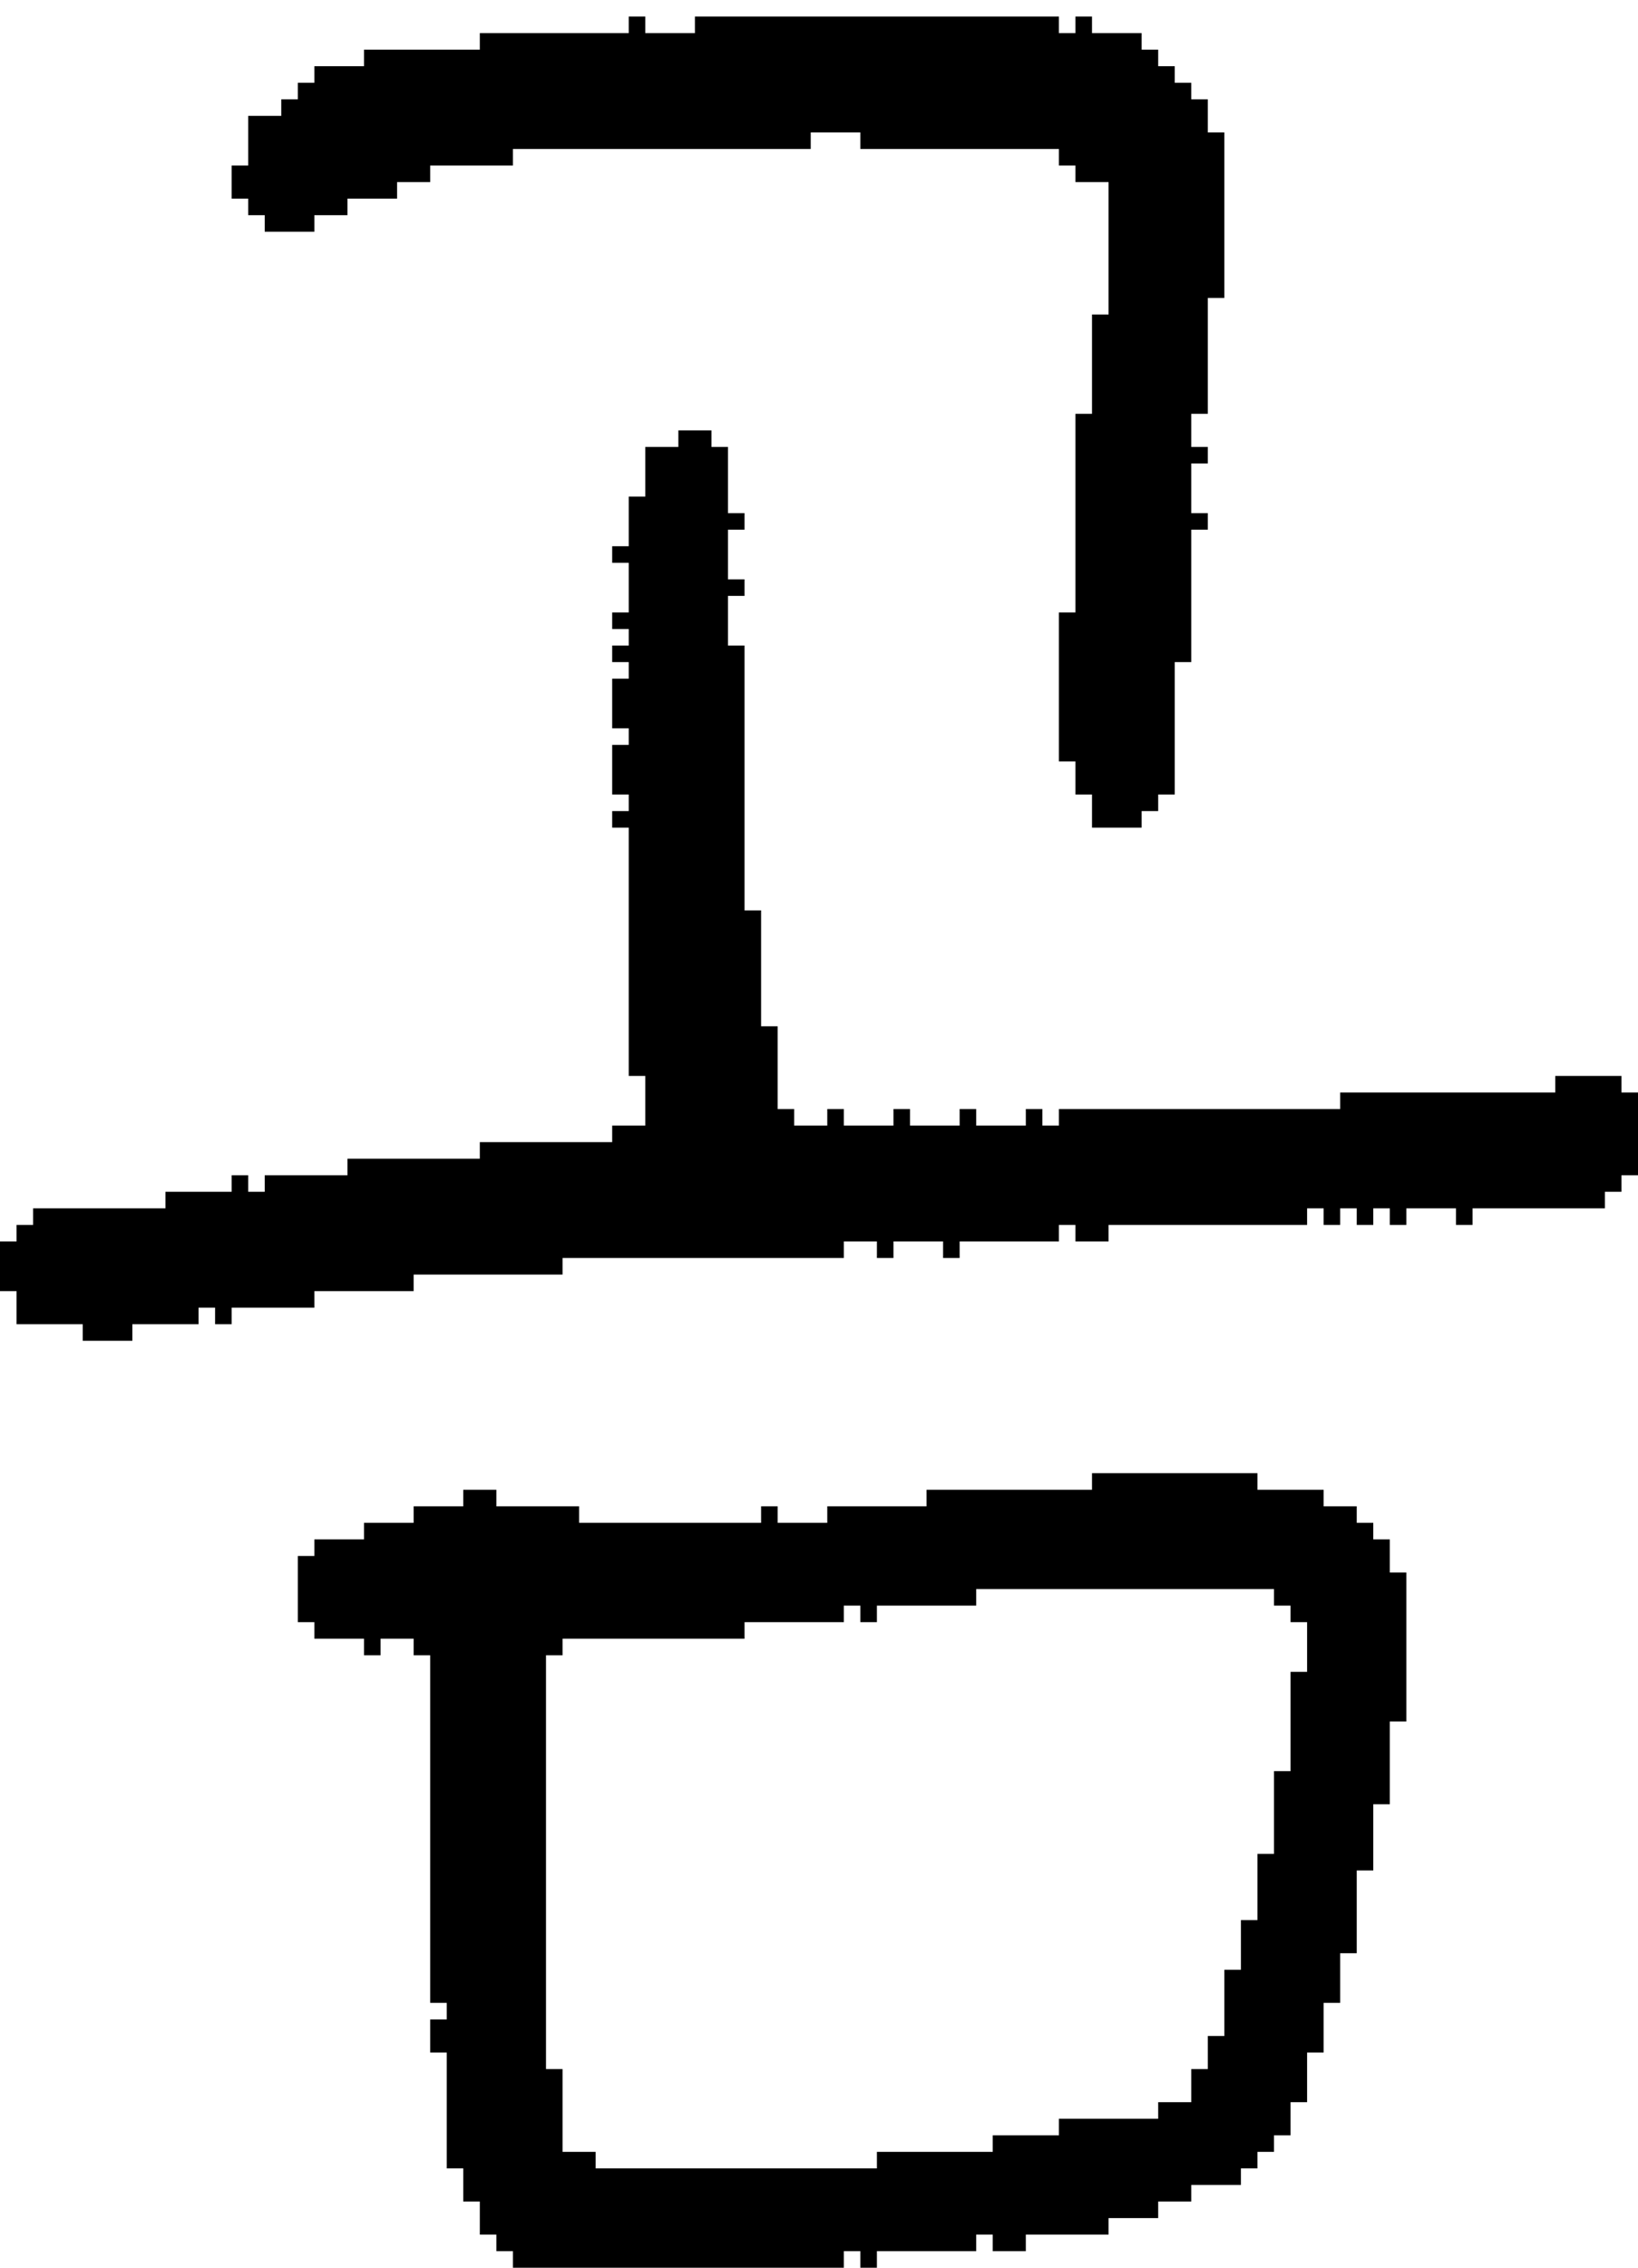 <?xml version="1.0" encoding="UTF-8" standalone="no"?>
<!DOCTYPE svg PUBLIC "-//W3C//DTD SVG 1.1//EN" 
  "http://www.w3.org/Graphics/SVG/1.1/DTD/svg11.dtd">
<svg width="99" height="137"
     xmlns="http://www.w3.org/2000/svg" version="1.1">
 <path d="  M 38,65  L 39,65  L 39,68  L 37,68  L 37,69  L 29,69  L 29,70  L 21,70  L 21,71  L 16,71  L 16,72  L 15,72  L 15,71  L 14,71  L 14,72  L 10,72  L 10,73  L 2,73  L 2,74  L 1,74  L 1,75  L 0,75  L 0,78  L 1,78  L 1,80  L 5,80  L 5,81  L 8,81  L 8,80  L 12,80  L 12,79  L 13,79  L 13,80  L 14,80  L 14,79  L 19,79  L 19,78  L 25,78  L 25,77  L 34,77  L 34,76  L 51,76  L 51,75  L 53,75  L 53,76  L 54,76  L 54,75  L 57,75  L 57,76  L 58,76  L 58,75  L 64,75  L 64,74  L 65,74  L 65,75  L 67,75  L 67,74  L 79,74  L 79,73  L 80,73  L 80,74  L 81,74  L 81,73  L 82,73  L 82,74  L 83,74  L 83,73  L 84,73  L 84,74  L 85,74  L 85,73  L 88,73  L 88,74  L 89,74  L 89,73  L 97,73  L 97,72  L 98,72  L 98,71  L 99,71  L 99,66  L 98,66  L 98,65  L 94,65  L 94,66  L 81,66  L 81,67  L 64,67  L 64,68  L 63,68  L 63,67  L 62,67  L 62,68  L 59,68  L 59,67  L 58,67  L 58,68  L 55,68  L 55,67  L 54,67  L 54,68  L 51,68  L 51,67  L 50,67  L 50,68  L 48,68  L 48,67  L 47,67  L 47,62  L 46,62  L 46,55  L 45,55  L 45,39  L 44,39  L 44,36  L 45,36  L 45,35  L 44,35  L 44,32  L 45,32  L 45,31  L 44,31  L 44,27  L 43,27  L 43,26  L 41,26  L 41,27  L 39,27  L 39,30  L 38,30  L 38,33  L 37,33  L 37,34  L 38,34  L 38,37  L 37,37  L 37,38  L 38,38  L 38,39  L 37,39  L 37,40  L 38,40  L 38,41  L 37,41  L 37,44  L 38,44  L 38,45  L 37,45  L 37,48  L 38,48  L 38,49  L 37,49  L 37,50  L 38,50  Z  " style="fill:rgb(0, 0, 0); fill-opacity:1.000; stroke:none;" />
 <path d="  M 72,28  L 73,28  L 73,27  L 72,27  L 72,25  L 73,25  L 73,18  L 74,18  L 74,8  L 73,8  L 73,6  L 72,6  L 72,5  L 71,5  L 71,4  L 70,4  L 70,3  L 69,3  L 69,2  L 66,2  L 66,1  L 65,1  L 65,2  L 64,2  L 64,1  L 42,1  L 42,2  L 39,2  L 39,1  L 38,1  L 38,2  L 29,2  L 29,3  L 22,3  L 22,4  L 19,4  L 19,5  L 18,5  L 18,6  L 17,6  L 17,7  L 15,7  L 15,10  L 14,10  L 14,12  L 15,12  L 15,13  L 16,13  L 16,14  L 19,14  L 19,13  L 21,13  L 21,12  L 24,12  L 24,11  L 26,11  L 26,10  L 31,10  L 31,9  L 49,9  L 49,8  L 52,8  L 52,9  L 64,9  L 64,10  L 65,10  L 65,11  L 67,11  L 67,19  L 66,19  L 66,25  L 65,25  L 65,37  L 64,37  L 64,46  L 65,46  L 65,48  L 66,48  L 66,50  L 69,50  L 69,49  L 70,49  L 70,48  L 71,48  L 71,40  L 72,40  L 72,32  L 73,32  L 73,31  L 72,31  Z  " style="fill:rgb(0, 0, 0); fill-opacity:1.000; stroke:none;" />
 <path d="  M 22,92  L 22,93  L 19,93  L 19,94  L 18,94  L 18,98  L 19,98  L 19,99  L 22,99  L 22,100  L 23,100  L 23,99  L 25,99  L 25,100  L 26,100  L 26,121  L 27,121  L 27,122  L 26,122  L 26,124  L 27,124  L 27,131  L 28,131  L 28,133  L 29,133  L 29,135  L 30,135  L 30,136  L 31,136  L 31,137  L 51,137  L 51,136  L 52,136  L 52,137  L 53,137  L 53,136  L 59,136  L 59,135  L 60,135  L 60,136  L 62,136  L 62,135  L 67,135  L 67,134  L 70,134  L 70,133  L 72,133  L 72,132  L 75,132  L 75,131  L 76,131  L 76,130  L 77,130  L 77,129  L 78,129  L 78,127  L 79,127  L 79,124  L 80,124  L 80,121  L 81,121  L 81,118  L 82,118  L 82,113  L 83,113  L 83,109  L 84,109  L 84,104  L 85,104  L 85,95  L 84,95  L 84,93  L 83,93  L 83,92  L 82,92  L 82,91  L 80,91  L 80,90  L 76,90  L 76,89  L 66,89  L 66,90  L 56,90  L 56,91  L 50,91  L 50,92  L 47,92  L 47,91  L 46,91  L 46,92  L 35,92  L 35,91  L 30,91  L 30,90  L 28,90  L 28,91  L 25,91  L 25,92  Z  M 33,100  L 34,100  L 34,99  L 45,99  L 45,98  L 51,98  L 51,97  L 52,97  L 52,98  L 53,98  L 53,97  L 59,97  L 59,96  L 77,96  L 77,97  L 78,97  L 78,98  L 79,98  L 79,101  L 78,101  L 78,107  L 77,107  L 77,112  L 76,112  L 76,116  L 75,116  L 75,119  L 74,119  L 74,123  L 73,123  L 73,125  L 72,125  L 72,127  L 70,127  L 70,128  L 64,128  L 64,129  L 60,129  L 60,130  L 53,130  L 53,131  L 36,131  L 36,130  L 34,130  L 34,125  L 33,125  Z  " style="fill:rgb(0, 0, 0); fill-opacity:1.000; stroke:none;" />
</svg>
